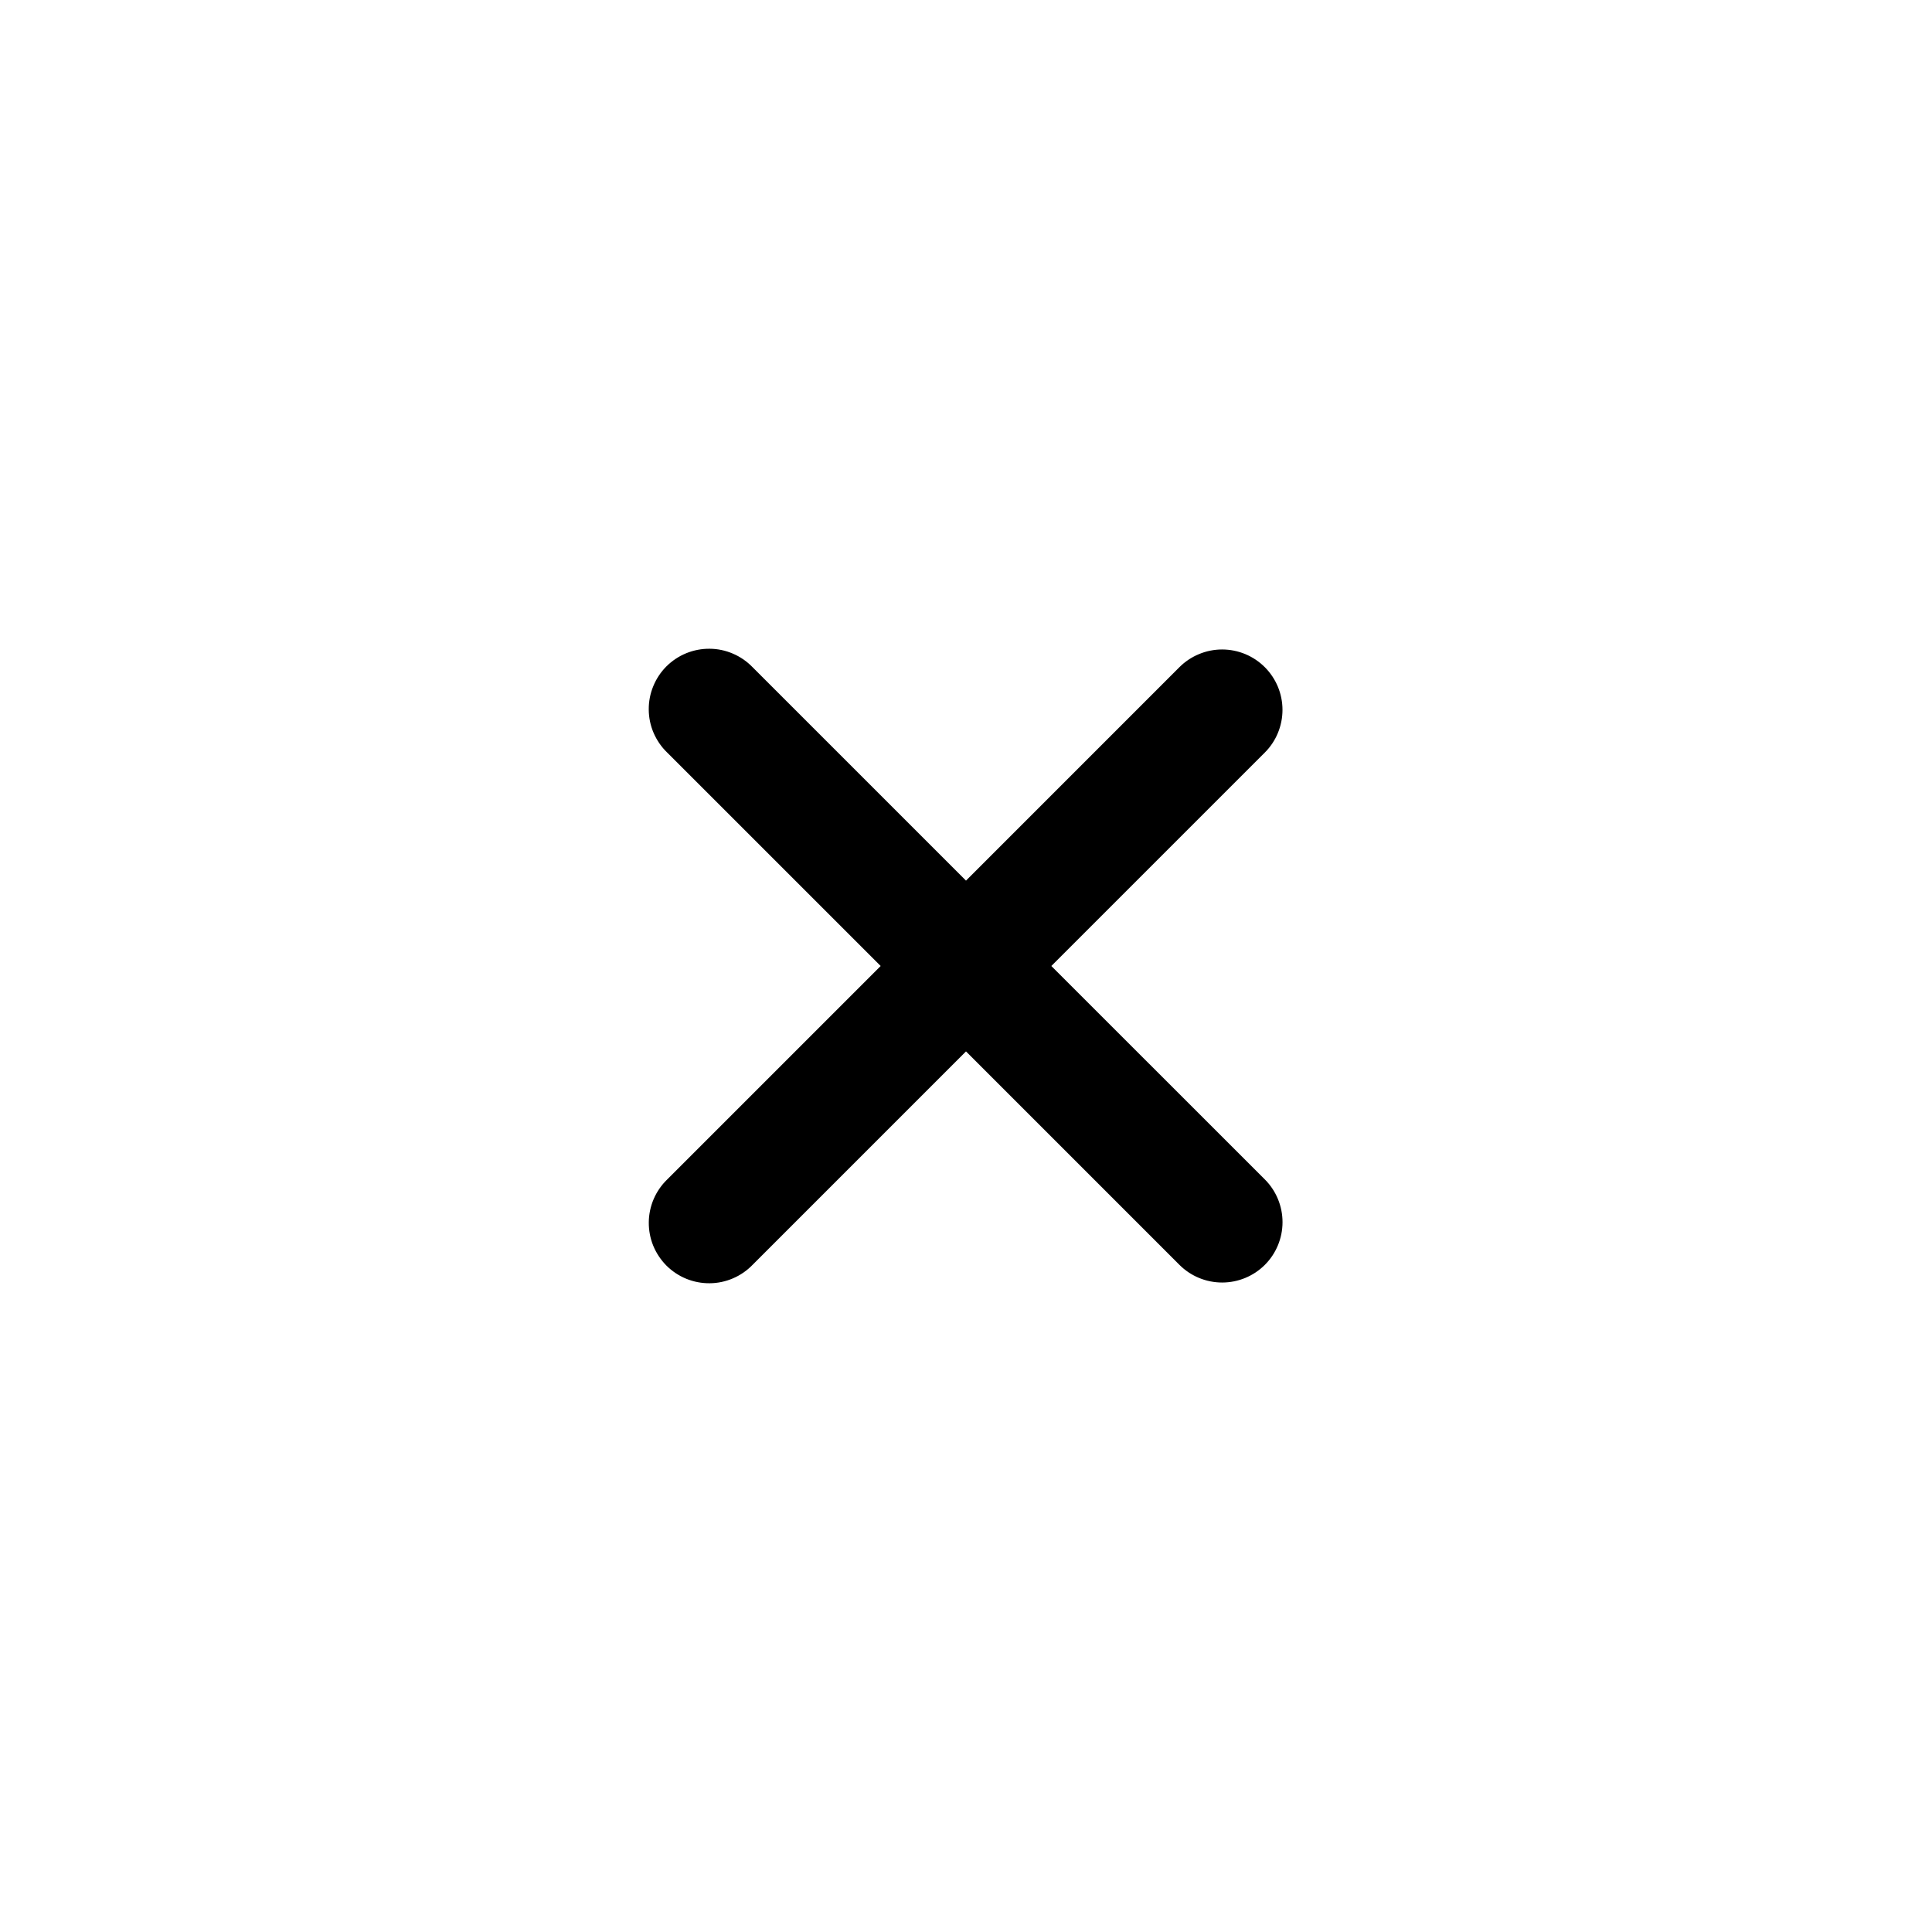 <svg width="48" height="48" viewBox="0 0 48 48" fill="none" xmlns="http://www.w3.org/2000/svg">
<g clip-path="url(#clip0_687_9084)">
<g clip-path="url(#clip1_687_9084)">
<path fill-rule="evenodd" clip-rule="evenodd" d="M24 26.122L29.303 31.425C29.584 31.706 29.966 31.864 30.364 31.864C30.762 31.864 31.144 31.706 31.425 31.425C31.706 31.144 31.864 30.762 31.864 30.364C31.864 29.966 31.706 29.584 31.425 29.303L26.12 24L31.424 18.697C31.563 18.558 31.674 18.392 31.749 18.21C31.824 18.028 31.863 17.833 31.863 17.636C31.863 17.439 31.824 17.244 31.749 17.062C31.673 16.88 31.563 16.715 31.424 16.576C31.284 16.436 31.119 16.326 30.937 16.25C30.755 16.175 30.56 16.136 30.363 16.136C30.166 16.136 29.971 16.175 29.789 16.251C29.607 16.326 29.441 16.437 29.302 16.576L24 21.879L18.697 16.576C18.559 16.433 18.393 16.318 18.21 16.24C18.027 16.161 17.831 16.119 17.631 16.118C17.432 16.116 17.235 16.154 17.05 16.229C16.866 16.304 16.698 16.416 16.557 16.556C16.416 16.697 16.305 16.865 16.23 17.049C16.154 17.233 16.116 17.431 16.118 17.63C16.119 17.829 16.16 18.026 16.239 18.209C16.318 18.392 16.432 18.558 16.575 18.696L21.88 24L16.576 29.304C16.433 29.442 16.319 29.608 16.24 29.791C16.162 29.974 16.12 30.171 16.119 30.37C16.117 30.569 16.155 30.767 16.23 30.951C16.306 31.135 16.418 31.303 16.558 31.444C16.699 31.584 16.867 31.696 17.051 31.771C17.236 31.846 17.433 31.884 17.632 31.882C17.831 31.881 18.028 31.839 18.211 31.76C18.394 31.682 18.56 31.567 18.698 31.424L24 26.122Z" fill="black"/>
</g>
</g>
<defs>
<clipPath id="clip0_687_9084">
<rect x="4" y="4" width="40" height="40" rx="20" fill="white"/>
</clipPath>
<clipPath id="clip1_687_9084">
<rect width="24" height="24" fill="white" transform="translate(12 12)"/>
</clipPath>
</defs>
</svg>
